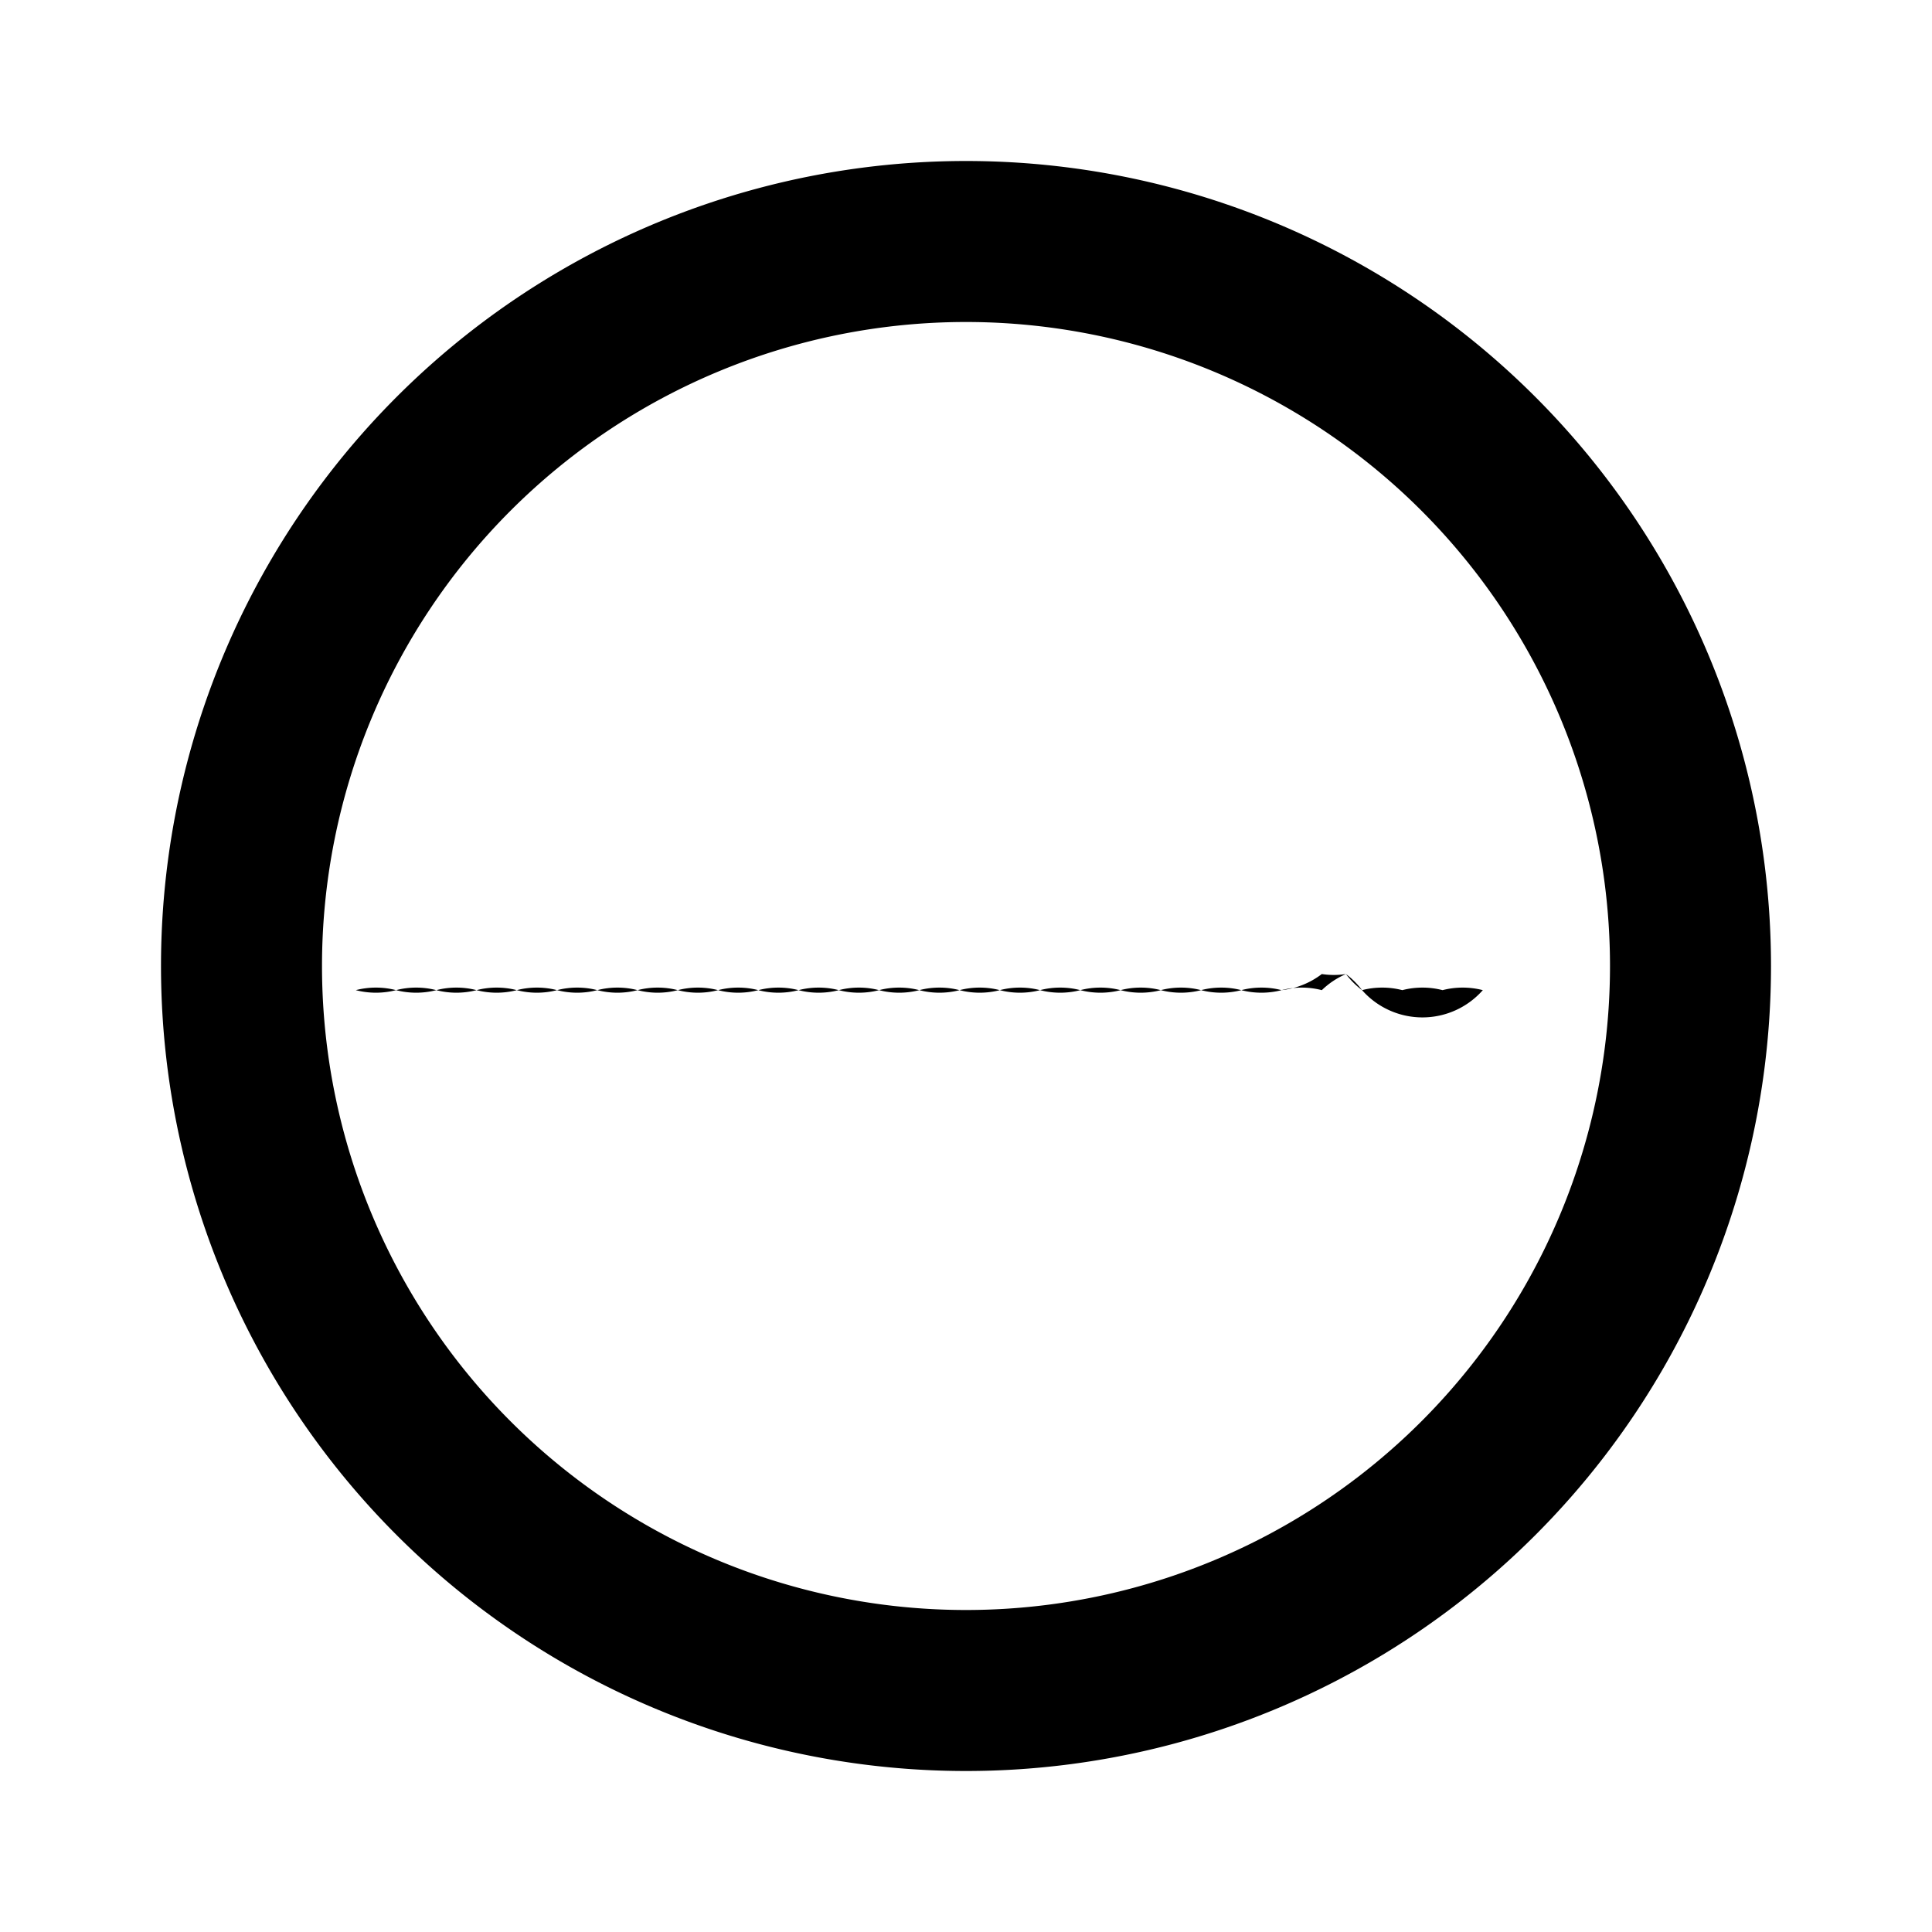 <svg xmlns="http://www.w3.org/2000/svg" viewBox="0 0 24 24" class="icon icon-globe-network">
<path d="M12,2A10,10 0 0,1 22,12A10,10 0 0,1 12,22A10,10 0 0,1 2,12A10,10 0 0,1 12,2M12,4A8,8 0 0,0 4,12A8,8 0 0,0 12,20A8,8 0 0,0 20,12A8,8 0 0,0 12,4M18.42
,12.3A1,1 0 0,1 16.92,12.3A1,1 0 0,1 16.72,12.1A1,1 0 0,1 16.42,12.1A1,1 0 0,1 15.92,12.3A1,1 0 0,1 15.42,12.3A1,1 0 0,1 14.92,12.3A1,1 0 0,1 14.42,12.3A1,1 0 0,1 13.92,12.3A1,1 0 0,1 13.42,12.3A1,1 0 0,1 12.92,12.3A1,1 0 0,1 12.42,12.3A1,1 0 0,1 11.92,12.3A1,1 0 0,1 11.42,12.3A1,1 0 0,1 10.92,12.3A1,1 0 0,1 10.42,12.3A1,1 0 0,1 9.92,12.3A1,1 0 0,1 9.42,12.3A1,1 0 0,1 8.92,12.3A1,1 0 0,1 8.42,12.3A1,1 0 0,1 7.92,12.3A1,1 0 0,1 7.42,12.3A1,1 0 0,1 6.92,12.3A1,1 0 0,1 6.42,12.3A1,1 0 0,1 5.92,12.3A1,1 0 0,1 5.42,12.3A1,1 0 0,1 4.92,12.3A1,1 0 0,1 4.42,12.3A1,1 0 0,1 4.92,12.3A1,1 0 0,1 5.42,12.3A1,1 0 0,1 5.92,12.3A1,1 0 0,1 6.42,12.3A1,1 0 0,1 6.92,12.3A1,1 0 0,1 7.42,12.3A1,1 0 0,1 7.92,12.3A1,1 0 0,1 8.42,12.3A1,1 0 0,1 8.92,12.3A1,1 0 0,1 9.42,12.3A1,1 0 0,1 9.92,12.3A1,1 0 0,1 10.42,12.3A1,1 0 0,1 10.92,12.3A1,1 0 0,1 11.42,12.3A1,1 0 0,1 11.92,12.3A1,1 0 0,1 12.42,12.3A1,1 0 0,1 12.92,12.3A1,1 0 0,1 13.42,12.3A1,1 0 0,1 13.92,12.3A1,1 0 0,1 14.42,12.3A1,1 0 0,1 14.92,12.3A1,1 0 0,1 15.42,12.3A1,1 0 0,1 15.92,12.3A1,1 0 0,1 16.42,12.3A1,1 0 0,1 16.72,12.1A1,1 0 0,1 16.92,12.3A1,1 0 0,1 17.42,12.3A1,1 0 0,1 17.92,12.3A1,1 0 0,1 18.42,12.3Z"></path>
</svg>